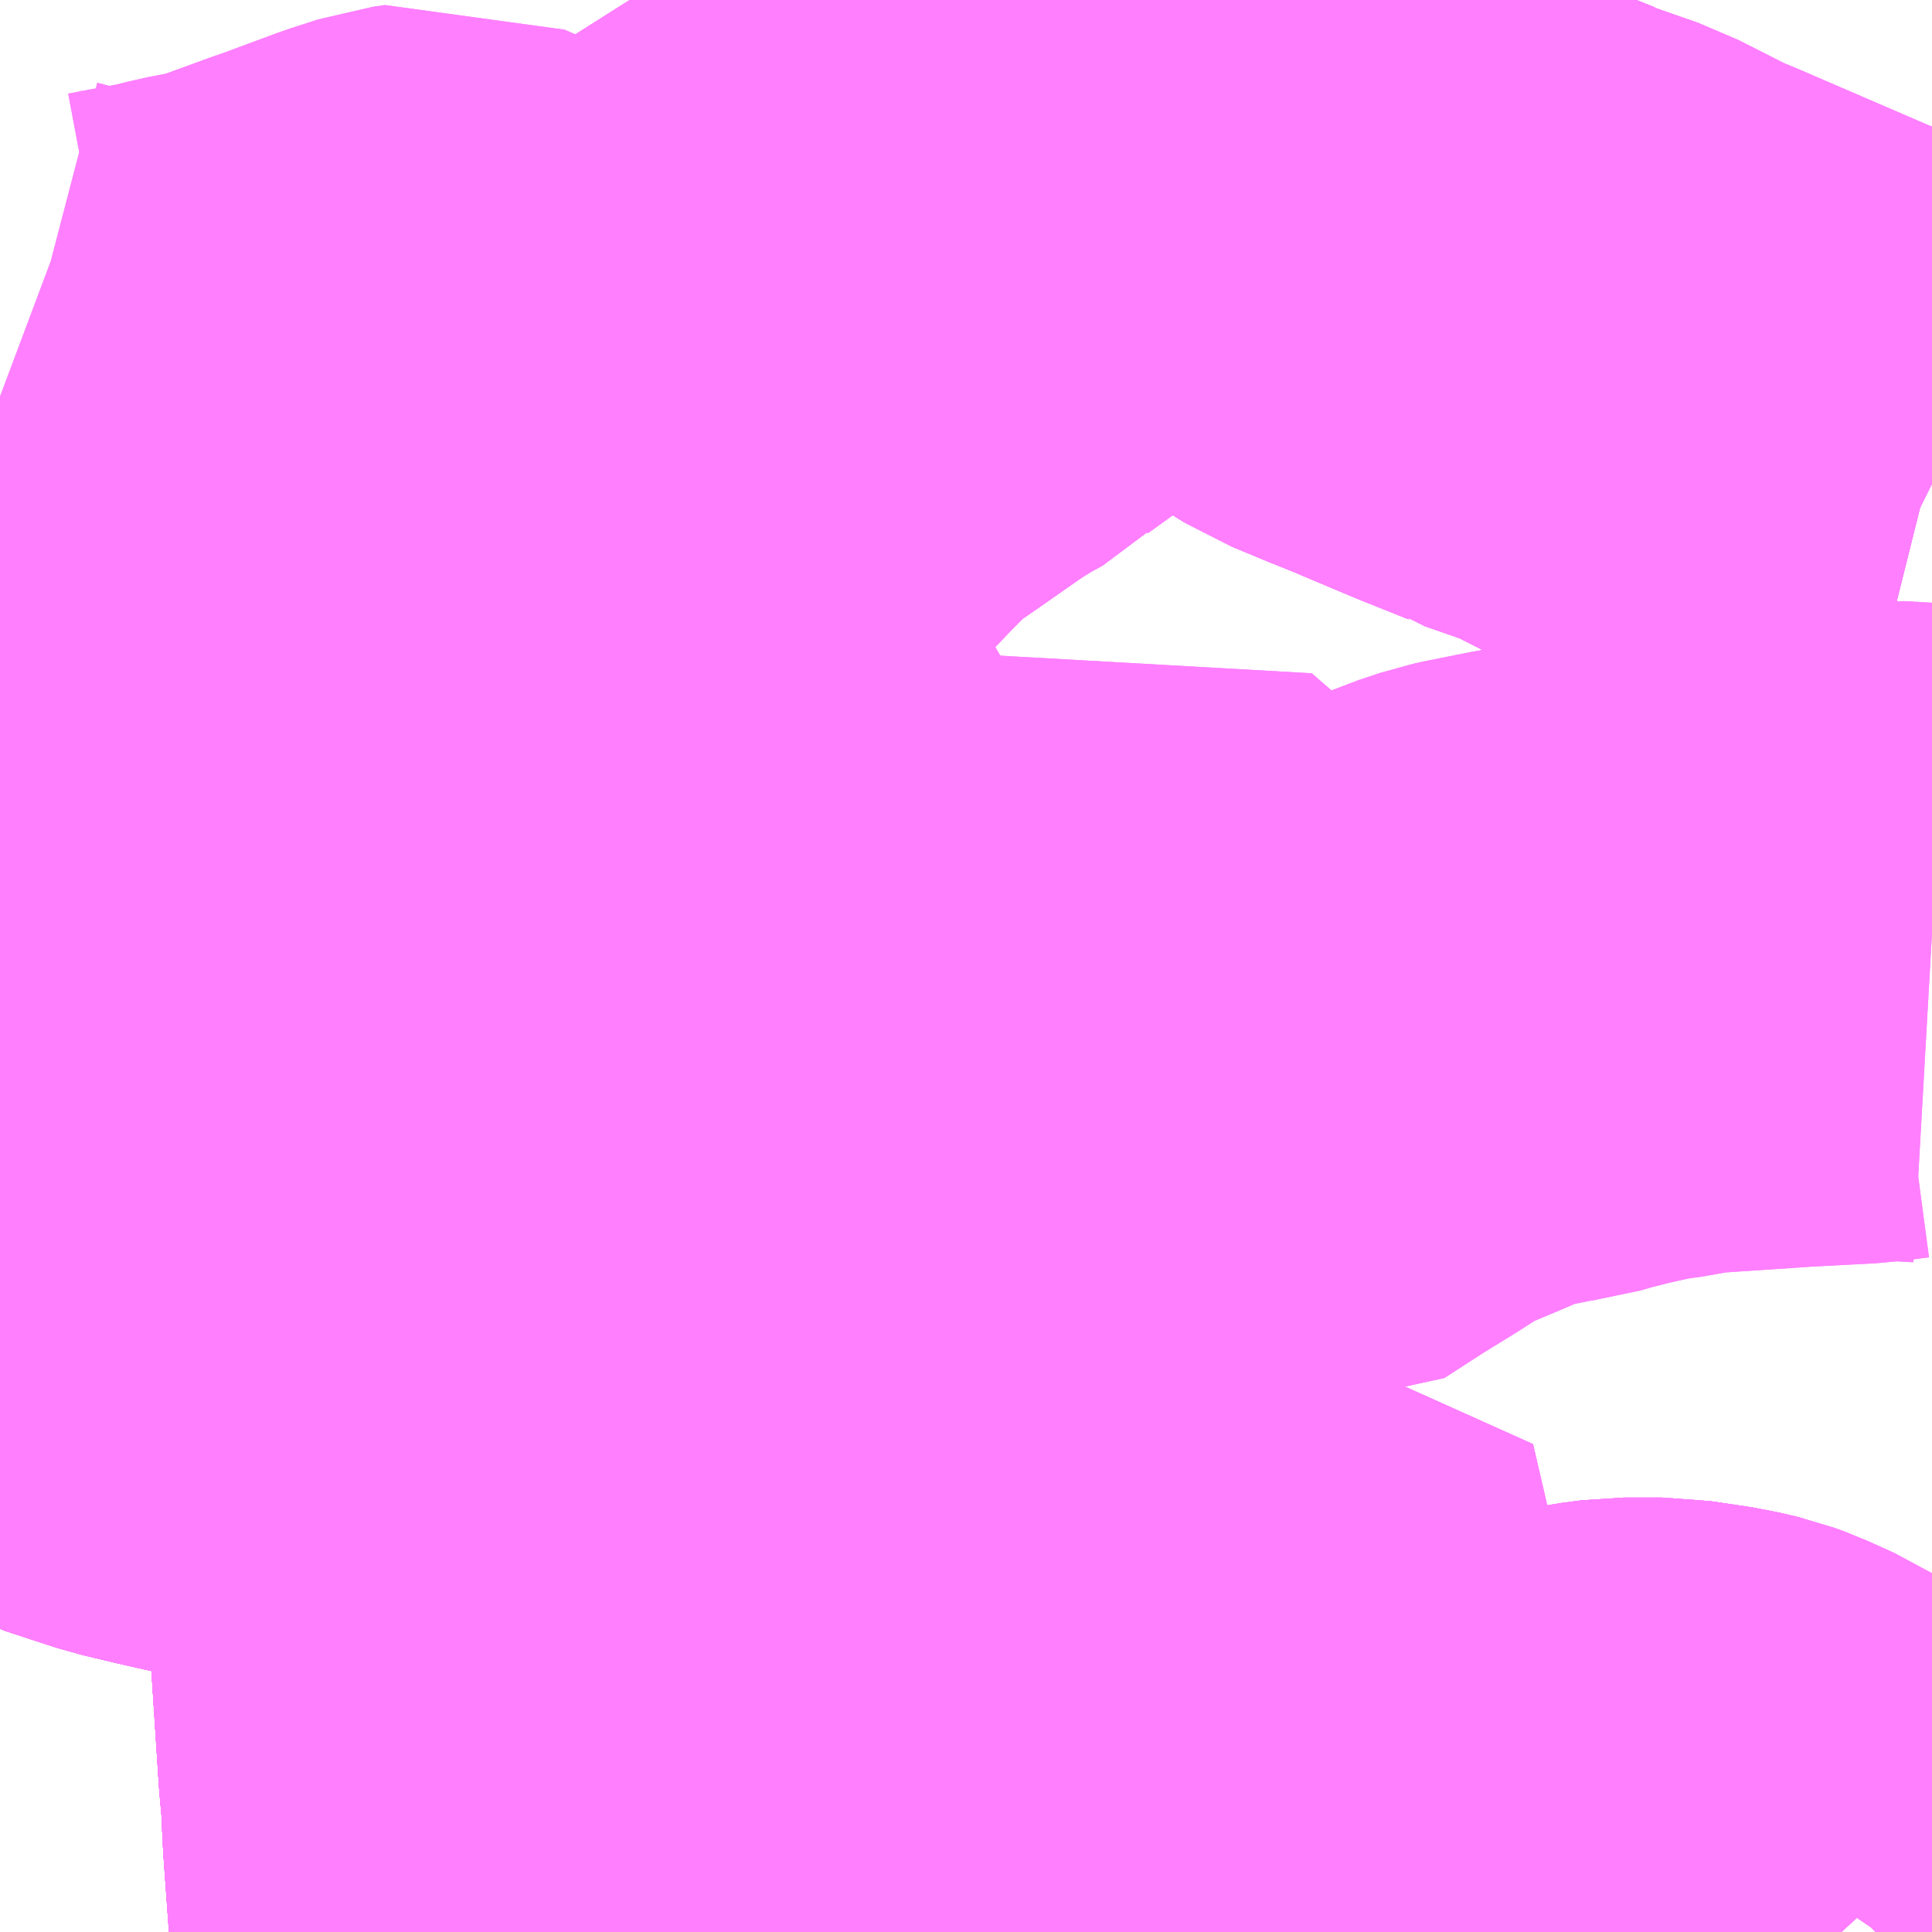 <?xml version="1.0" encoding="UTF-8"?>
<svg  xmlns="http://www.w3.org/2000/svg" xmlns:xlink="http://www.w3.org/1999/xlink" xmlns:go="http://purl.org/svgmap/profile" property="N07_001,N07_002,N07_003,N07_004,N07_005,N07_006,N07_007" viewBox="13926.27 -3568.359 2.197 2.197" go:dataArea="13926.26953125 -3568.359375 2.197265625 2.197265625" >
<globalCoordinateSystem srsName="http://purl.org/crs/84" transform="matrix(100.0,0.0,0.0,-100.0,0.0,0.0)" />
<defs>
 <g id="p0" >
  <circle cx="0.0" cy="0.0" r="3" stroke="green" stroke-width="0.75" vector-effect="non-scaling-stroke" />
 </g>
</defs>
<g fill="none" fill-rule="evenodd" stroke="#FF00FF" stroke-width="0.75" opacity="0.5" vector-effect="non-scaling-stroke" stroke-linejoin="bevel" >
<path content="1,西東京バス（株）,005,1.0,0.0,0.0," xlink:title="1" d="M13926.839,-3566.162L13926.839,-3566.166L13926.837,-3566.178L13926.83,-3566.275L13926.829,-3566.295L13926.829,-3566.308L13926.825,-3566.352L13926.815,-3566.505L13926.814,-3566.522L13926.811,-3566.54L13926.81,-3566.557L13926.803,-3566.597L13926.796,-3566.615L13926.787,-3566.638L13926.769,-3566.668L13926.763,-3566.676L13926.748,-3566.697L13926.746,-3566.7L13926.739,-3566.709L13926.722,-3566.727L13926.691,-3566.753L13926.653,-3566.777L13926.643,-3566.782L13926.631,-3566.788L13926.591,-3566.805L13926.573,-3566.812L13926.54,-3566.822L13926.523,-3566.825L13926.492,-3566.832L13926.45,-3566.842L13926.392,-3566.861L13926.342,-3566.889L13926.301,-3566.919L13926.27,-3566.948"/>
<path content="1,西東京バス（株）,005,1.0,0.0,0.0," xlink:title="1" d="M13928.467,-3566.256L13928.46,-3566.246L13928.45,-3566.229L13928.438,-3566.213L13928.404,-3566.163L13928.403,-3566.162"/>
<path content="1,西東京バス（株）,うえ01,46.0,35.5,35.5," xlink:title="1" d="M13928.467,-3567.809L13928.461,-3567.812L13928.449,-3567.815L13928.439,-3567.82L13928.431,-3567.823L13928.374,-3567.848L13928.367,-3567.851L13928.317,-3567.871L13928.164,-3567.937L13928.146,-3567.944L13928.077,-3567.979L13928.014,-3568.001L13928.011,-3568.003L13928.001,-3568.007L13927.956,-3568.025L13927.899,-3568.049L13927.885,-3568.055L13927.855,-3568.067L13927.831,-3568.077L13927.814,-3568.084L13927.775,-3568.108L13927.742,-3568.127L13927.706,-3568.154L13927.687,-3568.168L13927.636,-3568.207L13927.63,-3568.211L13927.619,-3568.215L13927.616,-3568.216L13927.61,-3568.217L13927.587,-3568.216L13927.573,-3568.212L13927.561,-3568.207L13927.53,-3568.186L13927.448,-3568.123L13927.43,-3568.11L13927.418,-3568.102L13927.406,-3568.093L13927.356,-3568.057L13927.344,-3568.045L13927.322,-3568.033L13927.293,-3568.015L13927.243,-3567.98L13927.217,-3567.962L13927.195,-3567.946L13927.169,-3567.922L13927.162,-3567.915L13927.135,-3567.887L13927.132,-3567.884L13927.117,-3567.869L13927.09,-3567.842L13927.078,-3567.83L13927.063,-3567.815"/>
<path content="1,西東京バス（株）,うえ01,46.0,35.5,35.5," xlink:title="1" d="M13927.063,-3567.815L13927.052,-3567.807"/>
<path content="1,西東京バス（株）,うえ01,46.0,35.5,35.5," xlink:title="1" d="M13927.063,-3567.815L13927.032,-3567.823L13927.013,-3567.827L13927.001,-3567.831L13926.99,-3567.836L13926.983,-3567.839L13926.959,-3567.855L13926.95,-3567.861L13926.929,-3567.874L13926.883,-3567.901L13926.871,-3567.909L13926.786,-3567.971L13926.761,-3567.982L13926.747,-3567.98L13926.716,-3567.97L13926.654,-3567.947L13926.634,-3567.94L13926.571,-3567.917L13926.546,-3567.91L13926.509,-3567.903L13926.486,-3567.897L13926.417,-3567.884L13926.396,-3567.882L13926.37,-3567.882L13926.32,-3567.892L13926.309,-3567.896L13926.286,-3567.902L13926.27,-3567.908"/>
<path content="1,西東京バス（株）,住02,11.0,8.0,8.0," xlink:title="1" d="M13926.839,-3566.162L13926.839,-3566.166L13926.837,-3566.178L13926.83,-3566.275L13926.829,-3566.295L13926.829,-3566.308L13926.825,-3566.352L13926.815,-3566.505L13926.814,-3566.522L13926.811,-3566.54L13926.81,-3566.557L13926.803,-3566.597L13926.796,-3566.615L13926.787,-3566.638L13926.769,-3566.668L13926.763,-3566.676L13926.748,-3566.697L13926.746,-3566.7L13926.739,-3566.709L13926.722,-3566.727L13926.691,-3566.753L13926.653,-3566.777L13926.643,-3566.782L13926.631,-3566.788L13926.591,-3566.805L13926.573,-3566.812L13926.54,-3566.822L13926.551,-3566.839L13926.583,-3566.878L13926.617,-3566.92L13926.622,-3566.922L13926.648,-3566.943L13926.668,-3566.954L13926.679,-3566.959L13926.688,-3566.963L13926.733,-3566.976L13926.773,-3566.989L13926.838,-3567.006L13926.861,-3567.011L13926.867,-3567.014L13926.923,-3567.028L13926.943,-3567.025L13926.965,-3567.038L13927.008,-3567.05L13927.075,-3567.068L13927.13,-3567.083L13927.146,-3567.088L13927.184,-3567.102L13927.225,-3567.122L13927.265,-3567.146L13927.288,-3567.162L13927.304,-3567.171L13927.312,-3567.177L13927.414,-3567.243L13927.423,-3567.249L13927.43,-3567.251"/>
<path content="1,西東京バス（株）,元八01,10.0,9.0,9.0," xlink:title="1" d="M13928.403,-3566.162L13928.404,-3566.163L13928.438,-3566.213L13928.45,-3566.229L13928.46,-3566.246L13928.467,-3566.256M13928.467,-3567.298L13928.414,-3567.301L13928.384,-3567.297L13928.308,-3567.293L13928.264,-3567.29L13928.219,-3567.287L13928.174,-3567.284L13928.165,-3567.281L13928.156,-3567.279L13928.126,-3567.275L13928.085,-3567.266L13928.053,-3567.258L13928.032,-3567.252L13928.017,-3567.25L13927.967,-3567.24L13927.958,-3567.238L13927.934,-3567.23L13927.899,-3567.215L13927.842,-3567.191L13927.829,-3567.184L13927.824,-3567.18L13927.813,-3567.173L13927.796,-3567.162L13927.757,-3567.138L13927.709,-3567.107L13927.702,-3567.108L13927.651,-3567.084L13927.629,-3567.116L13927.604,-3567.151L13927.594,-3567.169L13927.591,-3567.182L13927.591,-3567.196L13927.591,-3567.211L13927.59,-3567.226L13927.588,-3567.238L13927.583,-3567.249L13927.576,-3567.258L13927.516,-3567.31L13927.43,-3567.251"/>
<path content="1,西東京バス（株）,元八02,4.0,3.0,3.0," xlink:title="1" d="M13928.403,-3566.162L13928.404,-3566.163L13928.438,-3566.213L13928.45,-3566.229L13928.46,-3566.246L13928.467,-3566.256M13928.467,-3567.809L13928.461,-3567.812L13928.449,-3567.815L13928.439,-3567.82L13928.431,-3567.823L13928.374,-3567.848L13928.367,-3567.851L13928.317,-3567.871L13928.164,-3567.937L13928.146,-3567.944L13928.077,-3567.979L13928.014,-3568.001L13928.011,-3568.003L13928.001,-3568.007L13927.956,-3568.025L13927.899,-3568.049L13927.885,-3568.055L13927.855,-3568.067L13927.831,-3568.077L13927.814,-3568.084L13927.775,-3568.108L13927.742,-3568.127L13927.706,-3568.154L13927.687,-3568.168L13927.636,-3568.207L13927.63,-3568.211L13927.619,-3568.215L13927.616,-3568.216L13927.61,-3568.217L13927.587,-3568.216L13927.573,-3568.212L13927.561,-3568.207L13927.53,-3568.186L13927.448,-3568.123L13927.43,-3568.11L13927.418,-3568.102L13927.406,-3568.093L13927.356,-3568.057L13927.344,-3568.045L13927.322,-3568.033L13927.293,-3568.015L13927.243,-3567.98L13927.217,-3567.962L13927.195,-3567.946L13927.169,-3567.922L13927.162,-3567.915L13927.135,-3567.887L13927.132,-3567.884L13927.117,-3567.869L13927.09,-3567.842L13927.078,-3567.83L13927.063,-3567.815L13927.052,-3567.807L13927.043,-3567.794L13927.038,-3567.79L13926.946,-3567.703L13926.931,-3567.688L13926.888,-3567.651L13926.881,-3567.644L13926.85,-3567.617L13926.821,-3567.591L13926.803,-3567.579L13926.763,-3567.55L13926.755,-3567.544L13926.717,-3567.519L13926.685,-3567.498L13926.66,-3567.482L13926.608,-3567.447L13926.605,-3567.444L13926.587,-3567.433L13926.571,-3567.423L13926.552,-3567.41L13926.524,-3567.39L13926.508,-3567.378L13926.461,-3567.342L13926.459,-3567.34L13926.436,-3567.326L13926.412,-3567.307L13926.398,-3567.3L13926.392,-3567.297L13926.385,-3567.294L13926.355,-3567.278L13926.331,-3567.268L13926.33,-3567.268L13926.315,-3567.265L13926.271,-3567.255L13926.27,-3567.255"/>
<path content="1,西東京バス（株）,元八03,14.5,13.5,13.5," xlink:title="1" d="M13928.403,-3566.162L13928.404,-3566.163L13928.438,-3566.213L13928.45,-3566.229L13928.46,-3566.246L13928.467,-3566.256"/>
<path content="1,西東京バス（株）,元八11,35.0,31.0,31.0," xlink:title="1" d="M13928.364,-3566.162L13928.329,-3566.2L13928.322,-3566.207L13928.297,-3566.232L13928.289,-3566.239L13928.27,-3566.251L13928.239,-3566.265L13928.228,-3566.269L13928.207,-3566.274L13928.16,-3566.281L13928.143,-3566.281L13928.117,-3566.281L13928.094,-3566.278L13928.079,-3566.275L13928.03,-3566.263L13928.012,-3566.259L13928.003,-3566.256L13927.972,-3566.25L13927.941,-3566.246L13927.906,-3566.247L13927.879,-3566.251L13927.86,-3566.256L13927.838,-3566.265L13927.822,-3566.275L13927.818,-3566.277L13927.799,-3566.29L13927.79,-3566.291"/>
<path content="1,西東京バス（株）,元八11,35.0,31.0,31.0," xlink:title="1" d="M13927.79,-3566.291L13927.777,-3566.312L13927.764,-3566.327L13927.723,-3566.38L13927.703,-3566.413L13927.696,-3566.435L13927.687,-3566.464L13927.671,-3566.532L13927.608,-3566.508L13927.562,-3566.489L13927.544,-3566.476L13927.536,-3566.474L13927.463,-3566.437L13927.421,-3566.415L13927.376,-3566.391L13927.368,-3566.385L13927.362,-3566.379L13927.357,-3566.373L13927.352,-3566.365L13927.35,-3566.36L13927.346,-3566.352L13927.345,-3566.345L13927.344,-3566.335L13927.345,-3566.329L13927.347,-3566.324L13927.35,-3566.318L13927.354,-3566.313L13927.359,-3566.306L13927.364,-3566.301L13927.37,-3566.297L13927.383,-3566.292L13927.392,-3566.289L13927.404,-3566.285L13927.415,-3566.282L13927.427,-3566.279L13927.441,-3566.275L13927.459,-3566.27L13927.474,-3566.266L13927.477,-3566.265L13927.487,-3566.265L13927.527,-3566.252L13927.539,-3566.249L13927.591,-3566.236L13927.615,-3566.231L13927.626,-3566.23L13927.637,-3566.229L13927.646,-3566.23L13927.659,-3566.234L13927.672,-3566.238L13927.699,-3566.248L13927.726,-3566.259L13927.739,-3566.265L13927.79,-3566.291"/>
<path content="1,西東京バス（株）,元八12,19.0,15.5,15.5," xlink:title="1" d="M13928.467,-3566.256L13928.46,-3566.246L13928.45,-3566.229L13928.438,-3566.213L13928.404,-3566.163L13928.403,-3566.162M13928.364,-3566.162L13928.329,-3566.2L13928.322,-3566.207L13928.297,-3566.232L13928.289,-3566.239L13928.27,-3566.251L13928.239,-3566.265L13928.228,-3566.269L13928.207,-3566.274L13928.16,-3566.281L13928.143,-3566.281L13928.117,-3566.281L13928.094,-3566.278L13928.079,-3566.275L13928.03,-3566.263L13928.012,-3566.259L13928.003,-3566.256L13927.972,-3566.25L13927.941,-3566.246L13927.906,-3566.247L13927.879,-3566.251L13927.86,-3566.256L13927.838,-3566.265L13927.822,-3566.275L13927.818,-3566.277L13927.799,-3566.29L13927.79,-3566.291"/>
<path content="1,西東京バス（株）,元八12,19.0,15.5,15.5," xlink:title="1" d="M13927.79,-3566.291L13927.739,-3566.265L13927.726,-3566.259L13927.699,-3566.248L13927.672,-3566.238L13927.659,-3566.234L13927.646,-3566.23L13927.637,-3566.229L13927.626,-3566.23L13927.615,-3566.231L13927.591,-3566.236L13927.539,-3566.249L13927.527,-3566.252L13927.487,-3566.265L13927.477,-3566.265L13927.474,-3566.266L13927.459,-3566.27L13927.441,-3566.275L13927.427,-3566.279L13927.415,-3566.282L13927.404,-3566.285L13927.392,-3566.289L13927.383,-3566.292L13927.37,-3566.297L13927.364,-3566.301L13927.359,-3566.306L13927.354,-3566.313L13927.35,-3566.318L13927.347,-3566.324L13927.345,-3566.329L13927.344,-3566.335L13927.345,-3566.345L13927.346,-3566.352L13927.35,-3566.36L13927.352,-3566.365L13927.357,-3566.373L13927.362,-3566.379L13927.368,-3566.385L13927.376,-3566.391L13927.421,-3566.415L13927.463,-3566.437L13927.536,-3566.474L13927.544,-3566.476L13927.562,-3566.489L13927.608,-3566.508L13927.671,-3566.532L13927.687,-3566.464L13927.696,-3566.435L13927.703,-3566.413L13927.723,-3566.38L13927.764,-3566.327L13927.777,-3566.312L13927.79,-3566.291"/>
<path content="1,西東京バス（株）,元八13,5.0,5.0,5.0," xlink:title="1" d="M13928.364,-3566.162L13928.329,-3566.2L13928.322,-3566.207L13928.297,-3566.232L13928.289,-3566.239L13928.27,-3566.251L13928.239,-3566.265L13928.228,-3566.269L13928.207,-3566.274L13928.16,-3566.281L13928.143,-3566.281L13928.117,-3566.281L13928.094,-3566.278L13928.079,-3566.275L13928.03,-3566.263L13928.012,-3566.259L13928.003,-3566.256L13927.972,-3566.25L13927.941,-3566.246L13927.906,-3566.247L13927.879,-3566.251L13927.86,-3566.256L13927.838,-3566.265L13927.822,-3566.275L13927.818,-3566.277L13927.799,-3566.29L13927.79,-3566.291L13927.777,-3566.312L13927.764,-3566.327L13927.723,-3566.38L13927.703,-3566.413L13927.696,-3566.435L13927.687,-3566.464L13927.671,-3566.532L13927.661,-3566.576L13927.648,-3566.632L13927.591,-3566.601L13927.526,-3566.564L13927.516,-3566.559L13927.447,-3566.517L13927.394,-3566.491L13927.272,-3566.424L13927.175,-3566.369L13927.076,-3566.313L13927.048,-3566.3L13926.973,-3566.259L13926.954,-3566.248L13926.937,-3566.229L13926.92,-3566.198L13926.909,-3566.178L13926.902,-3566.162M13926.839,-3566.162L13926.839,-3566.166L13926.837,-3566.178L13926.83,-3566.275L13926.829,-3566.295L13926.829,-3566.308L13926.825,-3566.352L13926.815,-3566.505L13926.814,-3566.522L13926.811,-3566.54L13926.81,-3566.557L13926.803,-3566.597L13926.796,-3566.615L13926.787,-3566.638L13926.769,-3566.668L13926.763,-3566.676L13926.748,-3566.697L13926.746,-3566.7L13926.739,-3566.709L13926.722,-3566.727L13926.691,-3566.753L13926.653,-3566.777L13926.643,-3566.782L13926.631,-3566.788L13926.591,-3566.805L13926.573,-3566.812L13926.54,-3566.822L13926.523,-3566.825L13926.492,-3566.832L13926.45,-3566.842L13926.392,-3566.861L13926.342,-3566.889L13926.301,-3566.919L13926.27,-3566.948"/>
<path content="1,西東京バス（株）,元八14,4.0,4.0,4.0," xlink:title="1" d="M13928.364,-3566.162L13928.329,-3566.2L13928.322,-3566.207L13928.297,-3566.232L13928.289,-3566.239L13928.27,-3566.251L13928.239,-3566.265L13928.228,-3566.269L13928.207,-3566.274L13928.16,-3566.281L13928.143,-3566.281L13928.117,-3566.281L13928.094,-3566.278L13928.079,-3566.275L13928.03,-3566.263L13928.012,-3566.259L13928.003,-3566.256L13927.972,-3566.25L13927.941,-3566.246L13927.906,-3566.247L13927.879,-3566.251L13927.86,-3566.256L13927.838,-3566.265L13927.822,-3566.275L13927.818,-3566.277L13927.799,-3566.29L13927.79,-3566.291L13927.777,-3566.312L13927.764,-3566.327L13927.723,-3566.38L13927.703,-3566.413L13927.696,-3566.435L13927.687,-3566.464L13927.671,-3566.532L13927.661,-3566.576L13927.648,-3566.632L13927.591,-3566.601L13927.526,-3566.564L13927.516,-3566.559L13927.447,-3566.517L13927.394,-3566.491L13927.272,-3566.424L13927.175,-3566.369L13927.076,-3566.313L13927.048,-3566.3L13926.973,-3566.259L13926.954,-3566.248L13926.937,-3566.229L13926.92,-3566.198L13926.909,-3566.178L13926.902,-3566.162M13926.839,-3566.162L13926.839,-3566.166L13926.837,-3566.178L13926.83,-3566.275L13926.829,-3566.295L13926.829,-3566.308L13926.825,-3566.352L13926.815,-3566.505L13926.814,-3566.522L13926.811,-3566.54L13926.81,-3566.557L13926.803,-3566.597L13926.796,-3566.615L13926.787,-3566.638L13926.769,-3566.668L13926.763,-3566.676L13926.748,-3566.697L13926.746,-3566.7L13926.739,-3566.709L13926.722,-3566.727L13926.691,-3566.753L13926.653,-3566.777L13926.643,-3566.782L13926.631,-3566.788L13926.591,-3566.805L13926.573,-3566.812L13926.54,-3566.822L13926.523,-3566.825L13926.492,-3566.832L13926.45,-3566.842L13926.392,-3566.861L13926.342,-3566.889L13926.301,-3566.919L13926.27,-3566.948"/>
<path content="1,西東京バス（株）,元八15,1.0,0.0,0.0," xlink:title="1" d="M13926.27,-3566.948L13926.301,-3566.919L13926.342,-3566.889L13926.392,-3566.861L13926.45,-3566.842L13926.492,-3566.832L13926.523,-3566.825L13926.54,-3566.822L13926.573,-3566.812L13926.591,-3566.805L13926.631,-3566.788L13926.643,-3566.782L13926.653,-3566.777L13926.691,-3566.753L13926.722,-3566.727L13926.739,-3566.709L13926.746,-3566.7L13926.748,-3566.697L13926.763,-3566.676L13926.769,-3566.668L13926.787,-3566.638L13926.796,-3566.615L13926.803,-3566.597L13926.81,-3566.557L13926.811,-3566.54L13926.814,-3566.522L13926.815,-3566.505L13926.825,-3566.352L13926.829,-3566.308L13926.829,-3566.295L13926.83,-3566.275L13926.837,-3566.178L13926.839,-3566.166L13926.839,-3566.162M13926.902,-3566.162L13926.909,-3566.178L13926.92,-3566.198L13926.937,-3566.229L13926.954,-3566.248L13926.973,-3566.259L13927.048,-3566.3L13927.076,-3566.313L13927.175,-3566.369L13927.272,-3566.424L13927.394,-3566.491L13927.447,-3566.517L13927.516,-3566.559L13927.526,-3566.564L13927.591,-3566.601L13927.648,-3566.632L13927.661,-3566.576L13927.671,-3566.532L13927.687,-3566.464L13927.696,-3566.435L13927.703,-3566.413L13927.723,-3566.38L13927.764,-3566.327L13927.777,-3566.312L13927.79,-3566.291L13927.799,-3566.29L13927.818,-3566.277L13927.822,-3566.275L13927.838,-3566.265L13927.86,-3566.256L13927.879,-3566.251L13927.906,-3566.247L13927.941,-3566.246L13927.972,-3566.25L13928.003,-3566.256L13928.012,-3566.259L13928.03,-3566.263L13928.079,-3566.275L13928.094,-3566.278L13928.117,-3566.281L13928.143,-3566.281L13928.16,-3566.281L13928.207,-3566.274L13928.228,-3566.269L13928.239,-3566.265L13928.27,-3566.251L13928.289,-3566.239L13928.297,-3566.232L13928.322,-3566.207L13928.329,-3566.2L13928.364,-3566.162"/>
<path content="1,西東京バス（株）,元八21,13.0,13.0,13.0," xlink:title="1" d="M13928.467,-3567.298L13928.414,-3567.301L13928.384,-3567.297L13928.308,-3567.293L13928.264,-3567.29L13928.219,-3567.287L13928.174,-3567.284L13928.165,-3567.281L13928.156,-3567.279L13928.126,-3567.275L13928.085,-3567.266L13928.053,-3567.258L13928.032,-3567.252L13928.017,-3567.25L13927.967,-3567.24L13927.958,-3567.238L13927.934,-3567.23L13927.899,-3567.215L13927.842,-3567.191L13927.829,-3567.184L13927.824,-3567.18L13927.813,-3567.173L13927.796,-3567.162L13927.757,-3567.138L13927.709,-3567.107L13927.702,-3567.108L13927.651,-3567.084L13927.629,-3567.116L13927.604,-3567.151L13927.594,-3567.169L13927.591,-3567.182L13927.591,-3567.196L13927.591,-3567.211L13927.59,-3567.226L13927.588,-3567.238L13927.583,-3567.249L13927.576,-3567.258L13927.516,-3567.31L13927.43,-3567.251"/>
<path content="1,西東京バス（株）,恩01,999.9,999.9,999.9," xlink:title="1" d="M13926.27,-3567.255L13926.271,-3567.255L13926.315,-3567.265L13926.33,-3567.268L13926.331,-3567.268L13926.355,-3567.278L13926.385,-3567.294L13926.392,-3567.297L13926.398,-3567.3L13926.412,-3567.307L13926.436,-3567.326L13926.459,-3567.34L13926.461,-3567.342L13926.508,-3567.378L13926.524,-3567.39L13926.552,-3567.41L13926.571,-3567.423L13926.587,-3567.433L13926.605,-3567.444L13926.608,-3567.447L13926.66,-3567.482L13926.685,-3567.498L13926.717,-3567.519L13926.755,-3567.544L13926.763,-3567.55L13926.803,-3567.579L13926.821,-3567.591L13926.85,-3567.617L13926.881,-3567.644L13926.888,-3567.651L13926.931,-3567.688L13926.946,-3567.703L13927.038,-3567.79L13927.043,-3567.794L13927.052,-3567.807L13927.063,-3567.815L13927.032,-3567.823L13927.013,-3567.827L13927.001,-3567.831L13926.99,-3567.836L13926.983,-3567.839L13926.959,-3567.855L13926.95,-3567.861L13926.929,-3567.874L13926.883,-3567.901L13926.871,-3567.909L13926.786,-3567.971L13926.761,-3567.982L13926.747,-3567.98L13926.716,-3567.97L13926.654,-3567.947L13926.634,-3567.94L13926.571,-3567.917L13926.546,-3567.91L13926.509,-3567.903L13926.486,-3567.897L13926.417,-3567.884L13926.396,-3567.882L13926.37,-3567.882L13926.32,-3567.892L13926.309,-3567.896L13926.286,-3567.902L13926.27,-3567.908"/>
<path content="1,西東京バス（株）,陣01,51.5,47.5,47.5," xlink:title="1" d="M13928.467,-3567.809L13928.461,-3567.812L13928.449,-3567.815L13928.439,-3567.82L13928.431,-3567.823L13928.374,-3567.848L13928.367,-3567.851L13928.317,-3567.871L13928.164,-3567.937L13928.146,-3567.944L13928.077,-3567.979L13928.014,-3568.001L13928.011,-3568.003L13928.001,-3568.007L13927.956,-3568.025L13927.899,-3568.049L13927.885,-3568.055L13927.855,-3568.067L13927.831,-3568.077L13927.814,-3568.084L13927.775,-3568.108L13927.742,-3568.127L13927.706,-3568.154L13927.687,-3568.168L13927.636,-3568.207L13927.63,-3568.211L13927.619,-3568.215L13927.616,-3568.216L13927.61,-3568.217L13927.587,-3568.216L13927.573,-3568.212L13927.561,-3568.207L13927.53,-3568.186L13927.448,-3568.123L13927.43,-3568.11L13927.418,-3568.102L13927.406,-3568.093L13927.356,-3568.057L13927.344,-3568.045L13927.322,-3568.033L13927.293,-3568.015L13927.272,-3568.069L13927.264,-3568.085L13927.256,-3568.096L13927.245,-3568.105L13927.228,-3568.114L13927.217,-3568.119L13927.212,-3568.121L13927.176,-3568.139L13927.128,-3568.163L13927.123,-3568.166L13927.118,-3568.168L13927.111,-3568.172L13927.093,-3568.186L13927.081,-3568.2L13927.056,-3568.241L13927.043,-3568.261L13927.034,-3568.279L13927.032,-3568.282L13927.025,-3568.293L13927.017,-3568.31L13926.986,-3568.359"/>
<path content="1,西東京バス（株）,陣02,6.5,8.0,8.0," xlink:title="1" d="M13928.467,-3567.809L13928.461,-3567.812L13928.449,-3567.815L13928.439,-3567.82L13928.431,-3567.823L13928.374,-3567.848L13928.367,-3567.851L13928.317,-3567.871L13928.164,-3567.937L13928.146,-3567.944L13928.077,-3567.979L13928.014,-3568.001L13928.011,-3568.003L13928.001,-3568.007L13927.956,-3568.025L13927.899,-3568.049L13927.885,-3568.055L13927.855,-3568.067L13927.831,-3568.077L13927.814,-3568.084L13927.775,-3568.108L13927.742,-3568.127L13927.706,-3568.154L13927.687,-3568.168L13927.636,-3568.207L13927.63,-3568.211L13927.619,-3568.215L13927.616,-3568.216L13927.61,-3568.217L13927.587,-3568.216L13927.573,-3568.212L13927.561,-3568.207L13927.53,-3568.186L13927.448,-3568.123L13927.43,-3568.11L13927.418,-3568.102L13927.406,-3568.093L13927.356,-3568.057L13927.344,-3568.045L13927.322,-3568.033L13927.293,-3568.015"/>
<path content="1,西東京バス（株）,陣02,6.5,8.0,8.0," xlink:title="1" d="M13927.293,-3568.015L13927.243,-3567.98L13927.217,-3567.962L13927.195,-3567.946L13927.169,-3567.922L13927.162,-3567.915L13927.135,-3567.887L13927.132,-3567.884L13927.117,-3567.869L13927.09,-3567.842L13927.078,-3567.83L13927.063,-3567.815L13927.052,-3567.807L13927.043,-3567.794L13927.038,-3567.79L13926.946,-3567.703L13926.931,-3567.688L13926.888,-3567.651L13926.881,-3567.644L13926.85,-3567.617L13926.821,-3567.591L13926.803,-3567.579L13926.763,-3567.55L13926.755,-3567.544L13926.717,-3567.519L13926.685,-3567.498L13926.66,-3567.482L13926.608,-3567.447L13926.605,-3567.444L13926.587,-3567.433L13926.571,-3567.423L13926.552,-3567.41L13926.524,-3567.39L13926.508,-3567.378L13926.461,-3567.342L13926.459,-3567.34L13926.436,-3567.326L13926.412,-3567.307L13926.398,-3567.3L13926.392,-3567.297L13926.385,-3567.294L13926.355,-3567.278L13926.331,-3567.268L13926.33,-3567.268L13926.315,-3567.265L13926.271,-3567.255L13926.27,-3567.255"/>
<path content="1,西東京バス（株）,陣02,6.5,8.0,8.0," xlink:title="1" d="M13927.293,-3568.015L13927.272,-3568.069L13927.264,-3568.085L13927.256,-3568.096L13927.245,-3568.105L13927.228,-3568.114L13927.217,-3568.119L13927.212,-3568.121L13927.176,-3568.139L13927.128,-3568.163L13927.123,-3568.166L13927.118,-3568.168L13927.111,-3568.172L13927.093,-3568.186L13927.081,-3568.2L13927.056,-3568.241L13927.043,-3568.261L13927.034,-3568.279L13927.032,-3568.282L13927.025,-3568.293L13927.017,-3568.31L13926.986,-3568.359"/>
<path content="1,西東京バス（株）,陣04,49.5,45.5,45.5," xlink:title="1" d="M13928.467,-3567.809L13928.461,-3567.812L13928.449,-3567.815L13928.439,-3567.82L13928.431,-3567.823L13928.374,-3567.848L13928.367,-3567.851L13928.317,-3567.871L13928.164,-3567.937L13928.146,-3567.944L13928.077,-3567.979L13928.014,-3568.001L13928.011,-3568.003L13928.001,-3568.007L13927.956,-3568.025L13927.899,-3568.049L13927.885,-3568.055L13927.855,-3568.067L13927.831,-3568.077L13927.814,-3568.084L13927.775,-3568.108L13927.742,-3568.127L13927.706,-3568.154L13927.687,-3568.168L13927.636,-3568.207L13927.63,-3568.211L13927.619,-3568.215L13927.616,-3568.216L13927.61,-3568.217L13927.587,-3568.216L13927.573,-3568.212L13927.561,-3568.207L13927.53,-3568.186L13927.448,-3568.123L13927.43,-3568.11L13927.418,-3568.102L13927.406,-3568.093L13927.356,-3568.057L13927.344,-3568.045L13927.322,-3568.033L13927.293,-3568.015L13927.243,-3567.98L13927.217,-3567.962L13927.195,-3567.946L13927.169,-3567.922L13927.162,-3567.915L13927.135,-3567.887L13927.132,-3567.884L13927.117,-3567.869L13927.09,-3567.842L13927.078,-3567.83L13927.063,-3567.815L13927.052,-3567.807L13927.043,-3567.794L13927.038,-3567.79L13926.946,-3567.703L13926.931,-3567.688L13926.888,-3567.651L13926.881,-3567.644L13926.85,-3567.617L13926.821,-3567.591L13926.803,-3567.579L13926.763,-3567.55L13926.755,-3567.544L13926.717,-3567.519L13926.685,-3567.498L13926.66,-3567.482L13926.608,-3567.447L13926.605,-3567.444L13926.587,-3567.433L13926.571,-3567.423L13926.552,-3567.41L13926.524,-3567.39L13926.508,-3567.378L13926.461,-3567.342L13926.459,-3567.34L13926.436,-3567.326L13926.412,-3567.307L13926.398,-3567.3L13926.392,-3567.297L13926.385,-3567.294L13926.355,-3567.278L13926.331,-3567.268L13926.33,-3567.268L13926.315,-3567.265L13926.271,-3567.255L13926.27,-3567.255"/>
<path content="1,西東京バス（株）,陣05,20.5,18.0,18.0," xlink:title="1" d="M13928.467,-3567.809L13928.461,-3567.812L13928.449,-3567.815L13928.439,-3567.82L13928.431,-3567.823L13928.374,-3567.848L13928.367,-3567.851L13928.317,-3567.871L13928.164,-3567.937L13928.146,-3567.944L13928.077,-3567.979L13928.014,-3568.001L13928.011,-3568.003L13928.001,-3568.007L13927.956,-3568.025L13927.899,-3568.049L13927.885,-3568.055L13927.855,-3568.067L13927.831,-3568.077L13927.814,-3568.084L13927.775,-3568.108L13927.742,-3568.127L13927.706,-3568.154L13927.687,-3568.168L13927.636,-3568.207L13927.63,-3568.211L13927.619,-3568.215L13927.616,-3568.216L13927.61,-3568.217L13927.587,-3568.216L13927.573,-3568.212L13927.561,-3568.207L13927.53,-3568.186L13927.448,-3568.123L13927.43,-3568.11L13927.418,-3568.102L13927.406,-3568.093L13927.356,-3568.057L13927.344,-3568.045L13927.322,-3568.033L13927.293,-3568.015L13927.243,-3567.98L13927.217,-3567.962L13927.195,-3567.946L13927.169,-3567.922L13927.162,-3567.915L13927.135,-3567.887L13927.132,-3567.884L13927.117,-3567.869L13927.09,-3567.842L13927.078,-3567.83L13927.063,-3567.815L13927.052,-3567.807L13927.043,-3567.794L13927.038,-3567.79L13926.946,-3567.703L13926.931,-3567.688L13926.888,-3567.651L13926.881,-3567.644L13926.85,-3567.617L13926.821,-3567.591L13926.803,-3567.579L13926.763,-3567.55L13926.755,-3567.544L13926.717,-3567.519L13926.685,-3567.498L13926.66,-3567.482L13926.608,-3567.447L13926.605,-3567.444L13926.587,-3567.433L13926.571,-3567.423L13926.552,-3567.41L13926.524,-3567.39L13926.508,-3567.378L13926.461,-3567.342L13926.459,-3567.34L13926.436,-3567.326L13926.412,-3567.307L13926.398,-3567.3L13926.392,-3567.297L13926.385,-3567.294L13926.355,-3567.278L13926.331,-3567.268L13926.33,-3567.268L13926.315,-3567.265L13926.271,-3567.255L13926.27,-3567.255"/>
<path content="1,西東京バス（株）,霊園01,32.0,30.5,30.5," xlink:title="1" d="M13926.839,-3566.162L13926.839,-3566.166L13926.837,-3566.178L13926.83,-3566.275L13926.829,-3566.295L13926.829,-3566.308L13926.825,-3566.352L13926.815,-3566.505L13926.814,-3566.522L13926.811,-3566.54L13926.81,-3566.557L13926.803,-3566.597L13926.796,-3566.615L13926.787,-3566.638L13926.769,-3566.668L13926.763,-3566.676L13926.748,-3566.697L13926.746,-3566.7L13926.739,-3566.709L13926.722,-3566.727L13926.691,-3566.753L13926.653,-3566.777L13926.643,-3566.782L13926.631,-3566.788L13926.591,-3566.805L13926.573,-3566.812L13926.54,-3566.822L13926.551,-3566.839L13926.583,-3566.878L13926.617,-3566.92L13926.622,-3566.922L13926.648,-3566.943L13926.668,-3566.954L13926.679,-3566.959L13926.688,-3566.963L13926.733,-3566.976L13926.773,-3566.989L13926.838,-3567.006L13926.861,-3567.011L13926.867,-3567.014L13926.923,-3567.028L13926.943,-3567.025L13926.965,-3567.038L13927.008,-3567.05L13927.075,-3567.068L13927.13,-3567.083L13927.146,-3567.088L13927.184,-3567.102L13927.225,-3567.122L13927.265,-3567.146L13927.288,-3567.162L13927.304,-3567.171L13927.312,-3567.177L13927.414,-3567.243L13927.423,-3567.249L13927.43,-3567.251L13927.516,-3567.31L13927.565,-3567.338"/>
<path content="1,西東京バス（株）,霊園02,27.5,18.0,17.5," xlink:title="1" d="M13926.839,-3566.162L13926.839,-3566.166L13926.837,-3566.178L13926.83,-3566.275L13926.829,-3566.295L13926.829,-3566.308L13926.825,-3566.352L13926.815,-3566.505L13926.814,-3566.522L13926.811,-3566.54L13926.81,-3566.557L13926.803,-3566.597L13926.796,-3566.615L13926.787,-3566.638L13926.769,-3566.668L13926.763,-3566.676L13926.748,-3566.697L13926.746,-3566.7L13926.739,-3566.709L13926.722,-3566.727L13926.691,-3566.753L13926.653,-3566.777L13926.643,-3566.782L13926.631,-3566.788L13926.591,-3566.805L13926.573,-3566.812L13926.54,-3566.822L13926.551,-3566.839L13926.583,-3566.878L13926.617,-3566.92L13926.622,-3566.922L13926.648,-3566.943L13926.668,-3566.954L13926.679,-3566.959L13926.688,-3566.963L13926.733,-3566.976L13926.773,-3566.989L13926.838,-3567.006L13926.861,-3567.011L13926.867,-3567.014L13926.923,-3567.028L13926.943,-3567.025L13926.965,-3567.038L13927.008,-3567.05L13927.075,-3567.068L13927.13,-3567.083L13927.146,-3567.088L13927.184,-3567.102L13927.225,-3567.122L13927.265,-3567.146L13927.288,-3567.162L13927.304,-3567.171L13927.312,-3567.177L13927.414,-3567.243L13927.423,-3567.249L13927.43,-3567.251"/>
<path content="1,西東京バス（株）,霊園11,58.5,50.5,50.5," xlink:title="1" d="M13926.839,-3566.162L13926.839,-3566.166L13926.837,-3566.178L13926.83,-3566.275L13926.829,-3566.295L13926.829,-3566.308L13926.825,-3566.352L13926.815,-3566.505L13926.814,-3566.522L13926.811,-3566.54L13926.81,-3566.557L13926.803,-3566.597L13926.796,-3566.615L13926.787,-3566.638L13926.769,-3566.668L13926.763,-3566.676L13926.748,-3566.697L13926.746,-3566.7L13926.739,-3566.709L13926.722,-3566.727L13926.691,-3566.753L13926.653,-3566.777L13926.643,-3566.782L13926.631,-3566.788L13926.591,-3566.805L13926.573,-3566.812L13926.54,-3566.822L13926.523,-3566.825L13926.492,-3566.832L13926.45,-3566.842L13926.392,-3566.861L13926.342,-3566.889L13926.301,-3566.919L13926.27,-3566.948M13926.27,-3567.255L13926.271,-3567.255L13926.315,-3567.265L13926.33,-3567.268L13926.331,-3567.268L13926.355,-3567.278L13926.385,-3567.294L13926.392,-3567.297L13926.398,-3567.3L13926.412,-3567.307L13926.436,-3567.326L13926.459,-3567.34L13926.461,-3567.342L13926.508,-3567.378L13926.524,-3567.39L13926.552,-3567.41L13926.571,-3567.423L13926.587,-3567.433L13926.605,-3567.444L13926.608,-3567.447L13926.66,-3567.482L13926.685,-3567.498L13926.717,-3567.519L13926.755,-3567.544L13926.763,-3567.55L13926.803,-3567.579L13926.821,-3567.591L13926.85,-3567.617L13926.881,-3567.644L13926.888,-3567.651L13926.931,-3567.688L13926.946,-3567.703L13927.038,-3567.79L13927.043,-3567.794L13927.052,-3567.807L13927.063,-3567.815L13927.078,-3567.83L13927.09,-3567.842L13927.117,-3567.869L13927.132,-3567.884L13927.135,-3567.887L13927.162,-3567.915L13927.169,-3567.922L13927.195,-3567.946L13927.217,-3567.962L13927.243,-3567.98L13927.293,-3568.015L13927.272,-3568.069L13927.264,-3568.085L13927.256,-3568.096L13927.245,-3568.105L13927.228,-3568.114L13927.217,-3568.119L13927.212,-3568.121L13927.176,-3568.139L13927.128,-3568.163L13927.123,-3568.166L13927.118,-3568.168L13927.111,-3568.172L13927.093,-3568.186L13927.081,-3568.2L13927.056,-3568.241L13927.043,-3568.261L13927.034,-3568.279L13927.032,-3568.282L13927.025,-3568.293L13927.017,-3568.31L13926.986,-3568.359"/>
<path content="1,西東京バス（株）,霊園21,8.5,12.0,12.0," xlink:title="1" d="M13926.839,-3566.162L13926.839,-3566.166L13926.837,-3566.178L13926.83,-3566.275L13926.829,-3566.295L13926.829,-3566.308L13926.825,-3566.352L13926.815,-3566.505L13926.814,-3566.522L13926.811,-3566.54L13926.81,-3566.557L13926.803,-3566.597L13926.796,-3566.615L13926.787,-3566.638L13926.769,-3566.668L13926.763,-3566.676L13926.748,-3566.697L13926.746,-3566.7L13926.739,-3566.709L13926.722,-3566.727L13926.691,-3566.753L13926.653,-3566.777L13926.643,-3566.782L13926.631,-3566.788L13926.591,-3566.805L13926.573,-3566.812L13926.54,-3566.822L13926.523,-3566.825L13926.492,-3566.832L13926.45,-3566.842L13926.392,-3566.861L13926.342,-3566.889L13926.301,-3566.919L13926.27,-3566.948"/>
<path content="1,西東京バス（株）,霊園22,24.0,19.0,19.0," xlink:title="1" d="M13926.839,-3566.162L13926.839,-3566.166L13926.837,-3566.178L13926.83,-3566.275L13926.829,-3566.295L13926.829,-3566.308L13926.825,-3566.352L13926.815,-3566.505L13926.814,-3566.522L13926.811,-3566.54L13926.81,-3566.557L13926.803,-3566.597L13926.796,-3566.615L13926.787,-3566.638L13926.769,-3566.668L13926.763,-3566.676L13926.748,-3566.697L13926.746,-3566.7L13926.739,-3566.709L13926.722,-3566.727L13926.691,-3566.753L13926.653,-3566.777L13926.643,-3566.782L13926.631,-3566.788L13926.591,-3566.805L13926.573,-3566.812L13926.54,-3566.822L13926.523,-3566.825L13926.492,-3566.832L13926.45,-3566.842L13926.392,-3566.861L13926.342,-3566.889L13926.301,-3566.919L13926.27,-3566.948"/>
<path content="1,西東京バス（株）,霊園31,7.5,4.0,5.0," xlink:title="1" d="M13926.839,-3566.162L13926.839,-3566.166L13926.837,-3566.178L13926.83,-3566.275L13926.829,-3566.295L13926.829,-3566.308L13926.825,-3566.352L13926.815,-3566.505L13926.814,-3566.522L13926.811,-3566.54L13926.81,-3566.557L13926.803,-3566.597L13926.796,-3566.615L13926.787,-3566.638L13926.769,-3566.668L13926.763,-3566.676L13926.748,-3566.697L13926.746,-3566.7L13926.739,-3566.709L13926.722,-3566.727L13926.691,-3566.753L13926.653,-3566.777L13926.643,-3566.782L13926.631,-3566.788L13926.591,-3566.805L13926.573,-3566.812L13926.54,-3566.822L13926.523,-3566.825L13926.492,-3566.832L13926.45,-3566.842L13926.392,-3566.861L13926.342,-3566.889L13926.301,-3566.919L13926.27,-3566.948"/>
<path content="1,西東京バス（株）,霊園32,15.0,15.0,15.0," xlink:title="1" d="M13926.839,-3566.162L13926.839,-3566.166L13926.837,-3566.178L13926.83,-3566.275L13926.829,-3566.295L13926.829,-3566.308L13926.825,-3566.352L13926.815,-3566.505L13926.814,-3566.522L13926.811,-3566.54L13926.81,-3566.557L13926.803,-3566.597L13926.796,-3566.615L13926.787,-3566.638L13926.769,-3566.668L13926.763,-3566.676L13926.748,-3566.697L13926.746,-3566.7L13926.739,-3566.709L13926.722,-3566.727L13926.691,-3566.753L13926.653,-3566.777L13926.643,-3566.782L13926.631,-3566.788L13926.591,-3566.805L13926.573,-3566.812L13926.54,-3566.822L13926.523,-3566.825L13926.492,-3566.832L13926.45,-3566.842L13926.392,-3566.861L13926.342,-3566.889L13926.301,-3566.919L13926.27,-3566.948"/>
</g>
</svg>
